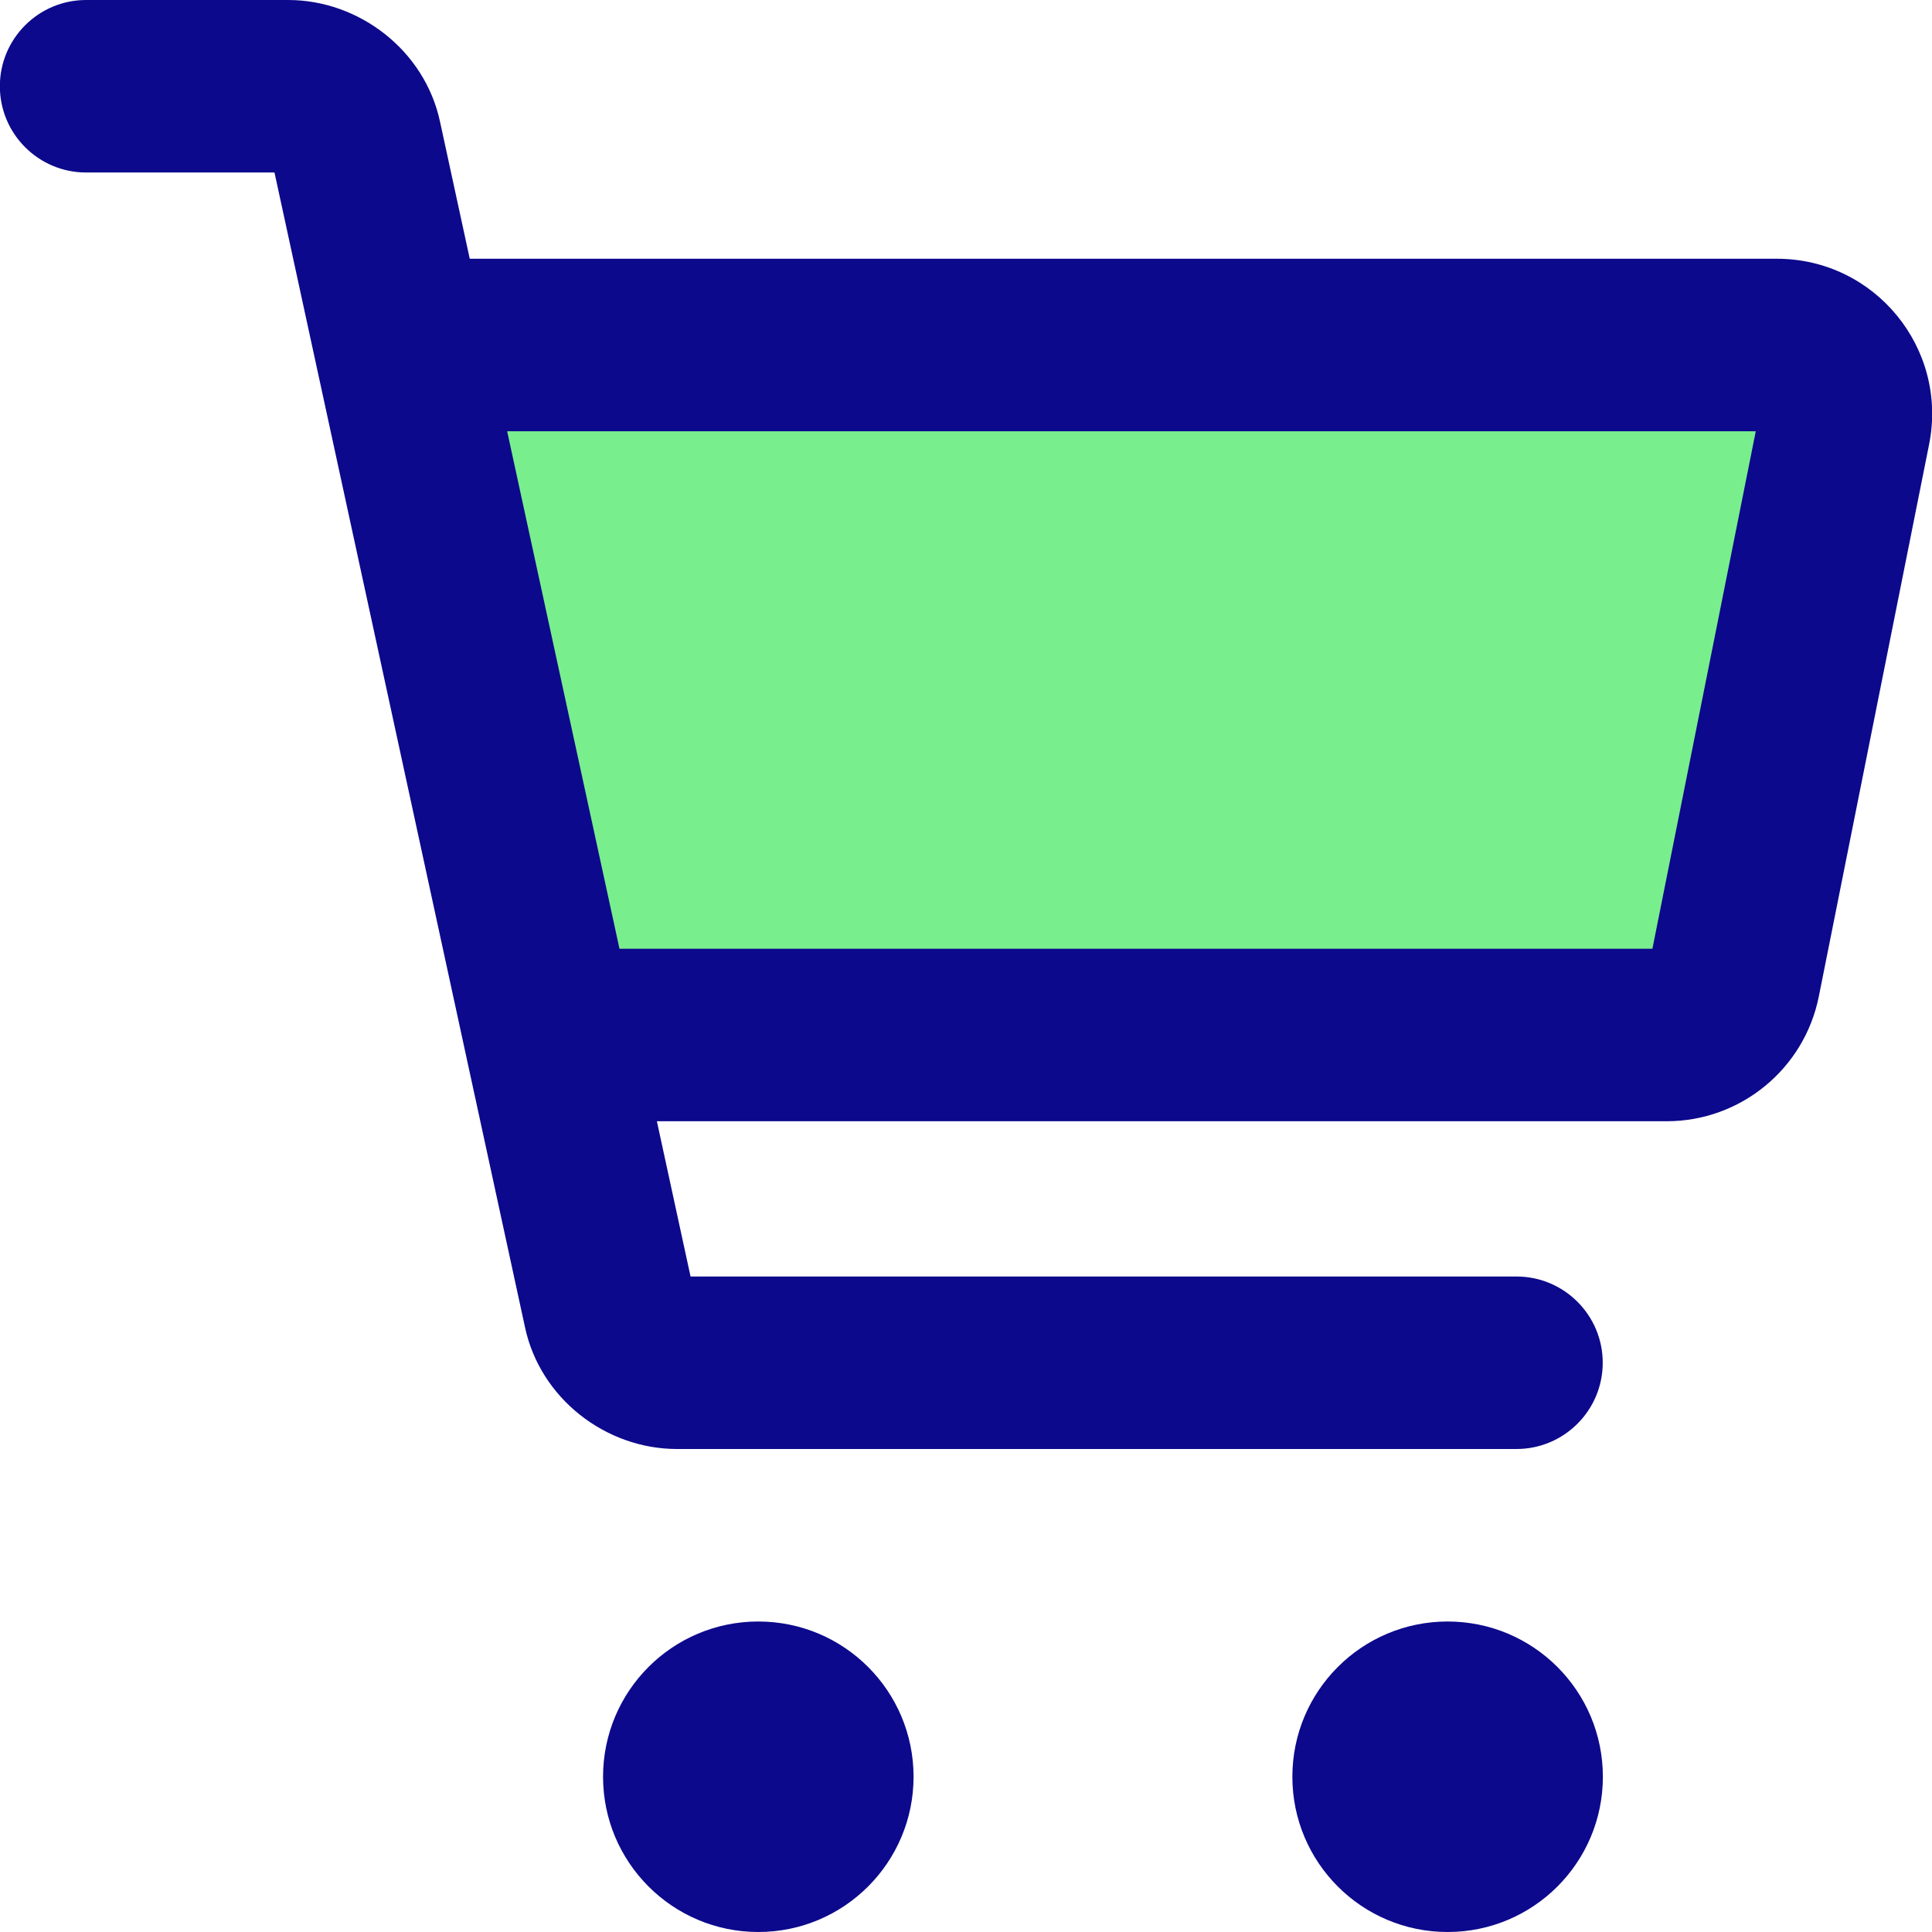 <svg xmlns="http://www.w3.org/2000/svg" fill="none" viewBox="0 0 14 14" id="Shopping-Cart-2--Streamline-Core">
  <desc>
    Shopping Cart 2 Streamline Icon: https://streamlinehq.com
  </desc>
  <g id="shopping-cart-2--shopping-cart-checkout">
    <path id="Vector 4338" fill="#79ee8d" d="M12.875 2.5H2.995l0.999 5H12.076c0.238 0 0.444 -0.168 0.49 -0.402l0.799 -4c0.062 -0.309 -0.175 -0.598 -0.49 -0.598Z" stroke-width="1"></path>
    <path id="Union" fill="#0c098c" fill-rule="evenodd" d="M3.804 9.616 1.989 1.25H0.624c-0.345 0 -0.625 -0.28 -0.625 -0.625S0.279 3.9e-9 0.624 3.9e-9H2.088C2.602 -0 3.079 0.365 3.189 0.884l0.215 0.991h9.472c0.71 0 1.242 0.649 1.103 1.345l-0.799 4c-0.105 0.526 -0.567 0.905 -1.103 0.905H4.76l0.244 1.125h5.985c0.345 0 0.625 0.28 0.625 0.625 0 0.345 -0.28 0.625 -0.625 0.625H4.905c-0.514 0 -0.991 -0.365 -1.101 -0.884ZM4.489 6.875h7.485l0.749 -3.75H3.675l0.814 3.75Zm7.126 6c0 -0.621 -0.503 -1.125 -1.125 -1.125 -0.622 0 -1.125 0.504 -1.125 1.125S9.868 14 10.49 14c0.622 0 1.125 -0.504 1.125 -1.125ZM5.495 11.75c0.622 0 1.125 0.504 1.125 1.125S6.116 14 5.495 14s-1.125 -0.504 -1.125 -1.125 0.503 -1.125 1.125 -1.125Z" clip-rule="evenodd" stroke-width="1"></path>
  </g>
</svg>